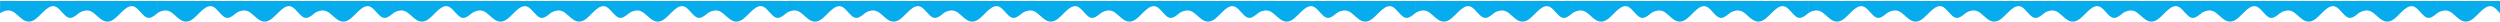 <svg width="1920" height="17" viewBox="0 0 1920 17" fill="none" xmlns="http://www.w3.org/2000/svg">
<path fill-rule="evenodd" clip-rule="evenodd" d="M60.856 9.816L59.401 11.02C57.88 12.188 55.137 14.633 52.277 13.428C49.367 12.224 46.507 7.408 43.647 5.601C40.787 3.795 37.927 4.999 35.067 7.408C32.208 9.816 29.297 13.428 26.438 15.235C23.578 17.041 20.718 17.041 17.858 15.235C14.998 13.428 12.138 9.816 9.228 8.612C6.368 7.408 3.506 8.403 1.992 9.036C0.477 9.67 -7.62939e-06 10.206 -7.62939e-06 10.206L0.087 0.785H2.104C3.508 0.785 6.368 0.785 9.228 0.785C12.138 0.785 14.998 0.785 17.858 0.785C20.718 0.785 23.578 0.785 26.438 0.785C29.297 0.785 32.208 0.785 35.067 0.785C37.927 0.785 40.787 0.785 43.647 0.785C46.507 0.785 49.367 0.785 52.277 0.785C55.137 0.785 57.997 0.785 59.401 0.785H60.856V9.816Z" fill="#07ACEC"/>
<path fill-rule="evenodd" clip-rule="evenodd" d="M121.233 9.816L119.778 11.02C118.256 12.188 115.513 14.633 112.653 13.428C109.743 12.224 106.883 7.408 104.023 5.601C101.164 3.795 98.304 4.999 95.444 7.408C92.584 9.816 89.674 13.428 86.814 15.235C83.954 17.041 81.094 17.041 78.234 15.235C75.374 13.428 72.515 9.816 69.605 8.612C66.745 7.408 63.883 8.403 62.368 9.036C60.853 9.67 60.377 10.206 60.377 10.206L60.464 0.785H62.48C63.885 0.785 66.745 0.785 69.605 0.785C72.515 0.785 75.374 0.785 78.234 0.785C81.094 0.785 83.954 0.785 86.814 0.785C89.674 0.785 92.584 0.785 95.444 0.785C98.304 0.785 101.164 0.785 104.023 0.785C106.883 0.785 109.743 0.785 112.653 0.785C115.513 0.785 118.373 0.785 119.778 0.785H121.233V9.816Z" fill="#07ACEC"/>
<path fill-rule="evenodd" clip-rule="evenodd" d="M181.609 9.816L180.154 11.02C178.632 12.188 175.89 14.633 173.03 13.428C170.12 12.224 167.26 7.408 164.4 5.601C161.54 3.795 158.68 4.999 155.82 7.408C152.96 9.816 150.05 13.428 147.191 15.235C144.331 17.041 141.471 17.041 138.611 15.235C135.751 13.428 132.891 9.816 129.981 8.612C127.121 7.408 124.259 8.403 122.744 9.036C121.23 9.67 120.753 10.206 120.753 10.206L120.84 0.785H122.856C124.261 0.785 127.121 0.785 129.981 0.785C132.891 0.785 135.751 0.785 138.611 0.785C141.471 0.785 144.331 0.785 147.191 0.785C150.05 0.785 152.96 0.785 155.82 0.785C158.68 0.785 161.54 0.785 164.4 0.785C167.26 0.785 170.12 0.785 173.03 0.785C175.89 0.785 178.749 0.785 180.154 0.785H181.609V9.816Z" fill="#07ACEC"/>
<path fill-rule="evenodd" clip-rule="evenodd" d="M241.986 9.816L240.531 11.02C239.009 12.188 236.266 14.633 233.406 13.428C230.496 12.224 227.636 7.408 224.776 5.601C221.917 3.795 219.057 4.999 216.197 7.408C213.337 9.816 210.427 13.428 207.567 15.235C204.707 17.041 201.847 17.041 198.987 15.235C196.127 13.428 193.268 9.816 190.358 8.612C187.498 7.408 184.635 8.403 183.121 9.036C181.606 9.67 181.129 10.206 181.129 10.206L181.217 0.785H183.233C184.638 0.785 187.498 0.785 190.358 0.785C193.268 0.785 196.127 0.785 198.987 0.785C201.847 0.785 204.707 0.785 207.567 0.785C210.427 0.785 213.337 0.785 216.197 0.785C219.057 0.785 221.917 0.785 224.776 0.785C227.636 0.785 230.496 0.785 233.406 0.785C236.266 0.785 239.126 0.785 240.531 0.785H241.986V9.816Z" fill="#07ACEC"/>
<path fill-rule="evenodd" clip-rule="evenodd" d="M302.362 9.816L300.907 11.02C299.385 12.188 296.643 14.633 293.783 13.428C290.873 12.224 288.013 7.408 285.153 5.601C282.293 3.795 279.433 4.999 276.573 7.408C273.713 9.816 270.803 13.428 267.943 15.235C265.084 17.041 262.224 17.041 259.364 15.235C256.504 13.428 253.644 9.816 250.734 8.612C247.874 7.408 245.012 8.403 243.497 9.036C241.983 9.67 241.506 10.206 241.506 10.206L241.593 0.785H243.609C245.014 0.785 247.874 0.785 250.734 0.785C253.644 0.785 256.504 0.785 259.364 0.785C262.224 0.785 265.084 0.785 267.943 0.785C270.803 0.785 273.713 0.785 276.573 0.785C279.433 0.785 282.293 0.785 285.153 0.785C288.013 0.785 290.873 0.785 293.783 0.785C296.643 0.785 299.502 0.785 300.907 0.785H302.362V9.816Z" fill="#07ACEC"/>
<path fill-rule="evenodd" clip-rule="evenodd" d="M362.739 9.816L361.284 11.02C359.762 12.188 357.019 14.633 354.159 13.428C351.249 12.224 348.389 7.408 345.529 5.601C342.669 3.795 339.81 4.999 336.95 7.408C334.09 9.816 331.18 13.428 328.32 15.235C325.46 17.041 322.6 17.041 319.74 15.235C316.88 13.428 314.021 9.816 311.11 8.612C308.251 7.408 305.388 8.403 303.874 9.036C302.359 9.67 301.882 10.206 301.882 10.206L301.97 0.785H303.986C305.391 0.785 308.251 0.785 311.11 0.785C314.021 0.785 316.88 0.785 319.74 0.785C322.6 0.785 325.46 0.785 328.32 0.785C331.18 0.785 334.09 0.785 336.95 0.785C339.81 0.785 342.669 0.785 345.529 0.785C348.389 0.785 351.249 0.785 354.159 0.785C357.019 0.785 359.879 0.785 361.284 0.785H362.739V9.816Z" fill="#07ACEC"/>
<path fill-rule="evenodd" clip-rule="evenodd" d="M423.115 9.816L421.66 11.02C420.138 12.188 417.395 14.633 414.536 13.428C411.626 12.224 408.766 7.408 405.906 5.601C403.046 3.795 400.186 4.999 397.326 7.408C394.466 9.816 391.556 13.428 388.696 15.235C385.836 17.041 382.977 17.041 380.117 15.235C377.257 13.428 374.397 9.816 371.487 8.612C368.627 7.408 365.765 8.403 364.25 9.036C362.736 9.67 362.259 10.206 362.259 10.206L362.346 0.785H364.362C365.767 0.785 368.627 0.785 371.487 0.785C374.397 0.785 377.257 0.785 380.117 0.785C382.977 0.785 385.836 0.785 388.696 0.785C391.556 0.785 394.466 0.785 397.326 0.785C400.186 0.785 403.046 0.785 405.906 0.785C408.766 0.785 411.626 0.785 414.536 0.785C417.395 0.785 420.255 0.785 421.66 0.785H423.115V9.816Z" fill="#07ACEC"/>
<path fill-rule="evenodd" clip-rule="evenodd" d="M483.492 9.816L482.037 11.02C480.515 12.188 477.772 14.633 474.912 13.428C472.002 12.224 469.142 7.408 466.282 5.601C463.422 3.795 460.563 4.999 457.703 7.408C454.843 9.816 451.933 13.428 449.073 15.235C446.213 17.041 443.353 17.041 440.493 15.235C437.633 13.428 434.773 9.816 431.863 8.612C429.004 7.408 426.141 8.403 424.627 9.036C423.112 9.67 422.635 10.206 422.635 10.206L422.723 0.785H424.739C426.144 0.785 429.004 0.785 431.863 0.785C434.773 0.785 437.633 0.785 440.493 0.785C443.353 0.785 446.213 0.785 449.073 0.785C451.933 0.785 454.843 0.785 457.703 0.785C460.563 0.785 463.422 0.785 466.282 0.785C469.142 0.785 472.002 0.785 474.912 0.785C477.772 0.785 480.632 0.785 482.037 0.785H483.492V9.816Z" fill="#07ACEC"/>
<path fill-rule="evenodd" clip-rule="evenodd" d="M543.868 9.816L542.413 11.02C540.891 12.188 538.148 14.633 535.289 13.428C532.378 12.224 529.519 7.408 526.659 5.601C523.799 3.795 520.939 4.999 518.079 7.408C515.219 9.816 512.309 13.428 509.449 15.235C506.589 17.041 503.73 17.041 500.87 15.235C498.01 13.428 495.15 9.816 492.24 8.612C489.38 7.408 486.518 8.403 485.003 9.036C483.489 9.67 483.012 10.206 483.012 10.206L483.099 0.785H485.115C486.52 0.785 489.38 0.785 492.24 0.785C495.15 0.785 498.01 0.785 500.87 0.785C503.73 0.785 506.589 0.785 509.449 0.785C512.309 0.785 515.219 0.785 518.079 0.785C520.939 0.785 523.799 0.785 526.659 0.785C529.519 0.785 532.378 0.785 535.289 0.785C538.148 0.785 541.008 0.785 542.413 0.785H543.868V9.816Z" fill="#07ACEC"/>
<path fill-rule="evenodd" clip-rule="evenodd" d="M604.245 9.816L602.79 11.02C601.268 12.188 598.525 14.633 595.665 13.428C592.755 12.224 589.895 7.408 587.035 5.601C584.175 3.795 581.315 4.999 578.456 7.408C575.596 9.816 572.686 13.428 569.826 15.235C566.966 17.041 564.106 17.041 561.246 15.235C558.386 13.428 555.526 9.816 552.616 8.612C549.756 7.408 546.894 8.403 545.38 9.036C543.865 9.67 543.388 10.206 543.388 10.206L543.476 0.785H545.492C546.897 0.785 549.756 0.785 552.616 0.785C555.526 0.785 558.386 0.785 561.246 0.785C564.106 0.785 566.966 0.785 569.826 0.785C572.686 0.785 575.596 0.785 578.456 0.785C581.315 0.785 584.175 0.785 587.035 0.785C589.895 0.785 592.755 0.785 595.665 0.785C598.525 0.785 601.385 0.785 602.79 0.785H604.245V9.816Z" fill="#07ACEC"/>
<path fill-rule="evenodd" clip-rule="evenodd" d="M664.621 9.816L663.166 11.02C661.644 12.188 658.901 14.633 656.041 13.428C653.131 12.224 650.272 7.408 647.412 5.601C644.552 3.795 641.692 4.999 638.832 7.408C635.972 9.816 633.062 13.428 630.202 15.235C627.342 17.041 624.482 17.041 621.623 15.235C618.763 13.428 615.903 9.816 612.993 8.612C610.133 7.408 607.271 8.403 605.756 9.036C604.242 9.67 603.765 10.206 603.765 10.206L603.852 0.785H605.868C607.273 0.785 610.133 0.785 612.993 0.785C615.903 0.785 618.763 0.785 621.623 0.785C624.482 0.785 627.342 0.785 630.202 0.785C633.062 0.785 635.972 0.785 638.832 0.785C641.692 0.785 644.552 0.785 647.412 0.785C650.272 0.785 653.131 0.785 656.041 0.785C658.901 0.785 661.761 0.785 663.166 0.785H664.621V9.816Z" fill="#07ACEC"/>
<path fill-rule="evenodd" clip-rule="evenodd" d="M724.998 9.816L723.543 11.02C722.021 12.188 719.278 14.633 716.418 13.428C713.508 12.224 710.648 7.408 707.788 5.601C704.928 3.795 702.068 4.999 699.208 7.408C696.349 9.816 693.439 13.428 690.579 15.235C687.719 17.041 684.859 17.041 681.999 15.235C679.139 13.428 676.279 9.816 673.369 8.612C670.509 7.408 667.647 8.403 666.133 9.036C664.618 9.67 664.141 10.206 664.141 10.206L664.228 0.785H666.245C667.649 0.785 670.509 0.785 673.369 0.785C676.279 0.785 679.139 0.785 681.999 0.785C684.859 0.785 687.719 0.785 690.579 0.785C693.439 0.785 696.349 0.785 699.208 0.785C702.068 0.785 704.928 0.785 707.788 0.785C710.648 0.785 713.508 0.785 716.418 0.785C719.278 0.785 722.138 0.785 723.543 0.785H724.998V9.816Z" fill="#07ACEC"/>
<path fill-rule="evenodd" clip-rule="evenodd" d="M785.374 9.816L783.919 11.02C782.397 12.188 779.654 14.633 776.794 13.428C773.884 12.224 771.024 7.408 768.165 5.601C765.305 3.795 762.445 4.999 759.585 7.408C756.725 9.816 753.815 13.428 750.955 15.235C748.095 17.041 745.235 17.041 742.376 15.235C739.516 13.428 736.656 9.816 733.746 8.612C730.886 7.408 728.024 8.403 726.509 9.036C724.995 9.67 724.518 10.206 724.518 10.206L724.605 0.785H726.621C728.026 0.785 730.886 0.785 733.746 0.785C736.656 0.785 739.516 0.785 742.376 0.785C745.235 0.785 748.095 0.785 750.955 0.785C753.815 0.785 756.725 0.785 759.585 0.785C762.445 0.785 765.305 0.785 768.165 0.785C771.024 0.785 773.884 0.785 776.794 0.785C779.654 0.785 782.514 0.785 783.919 0.785H785.374V9.816Z" fill="#07ACEC"/>
<path fill-rule="evenodd" clip-rule="evenodd" d="M845.75 9.816L844.295 11.02C842.774 12.188 840.031 14.633 837.171 13.428C834.261 12.224 831.401 7.408 828.541 5.601C825.681 3.795 822.821 4.999 819.961 7.408C817.102 9.816 814.191 13.428 811.332 15.235C808.472 17.041 805.612 17.041 802.752 15.235C799.892 13.428 797.032 9.816 794.122 8.612C791.262 7.408 788.4 8.403 786.886 9.036C785.371 9.67 784.894 10.206 784.894 10.206L784.981 0.785H786.998C788.402 0.785 791.262 0.785 794.122 0.785C797.032 0.785 799.892 0.785 802.752 0.785C805.612 0.785 808.472 0.785 811.332 0.785C814.191 0.785 817.102 0.785 819.961 0.785C822.821 0.785 825.681 0.785 828.541 0.785C831.401 0.785 834.261 0.785 837.171 0.785C840.031 0.785 842.891 0.785 844.295 0.785H845.75V9.816Z" fill="#07ACEC"/>
<path fill-rule="evenodd" clip-rule="evenodd" d="M906.127 9.816L904.672 11.02C903.15 12.188 900.407 14.633 897.547 13.428C894.637 12.224 891.777 7.408 888.918 5.601C886.058 3.795 883.198 4.999 880.338 7.408C877.478 9.816 874.568 13.428 871.708 15.235C868.848 17.041 865.988 17.041 863.128 15.235C860.269 13.428 857.409 9.816 854.499 8.612C851.639 7.408 848.777 8.403 847.262 9.036C845.748 9.67 845.271 10.206 845.271 10.206L845.358 0.785H847.374C848.779 0.785 851.639 0.785 854.499 0.785C857.409 0.785 860.269 0.785 863.128 0.785C865.988 0.785 868.848 0.785 871.708 0.785C874.568 0.785 877.478 0.785 880.338 0.785C883.198 0.785 886.058 0.785 888.918 0.785C891.777 0.785 894.637 0.785 897.547 0.785C900.407 0.785 903.267 0.785 904.672 0.785H906.127V9.816Z" fill="#07ACEC"/>
<path fill-rule="evenodd" clip-rule="evenodd" d="M966.503 9.816L965.048 11.02C963.526 12.188 960.784 14.633 957.924 13.428C955.014 12.224 952.154 7.408 949.294 5.601C946.434 3.795 943.574 4.999 940.714 7.408C937.854 9.816 934.944 13.428 932.085 15.235C929.225 17.041 926.365 17.041 923.505 15.235C920.645 13.428 917.785 9.816 914.875 8.612C912.015 7.408 909.153 8.403 907.639 9.036C906.124 9.67 905.647 10.206 905.647 10.206L905.734 0.785H907.75C909.155 0.785 912.015 0.785 914.875 0.785C917.785 0.785 920.645 0.785 923.505 0.785C926.365 0.785 929.225 0.785 932.085 0.785C934.944 0.785 937.854 0.785 940.714 0.785C943.574 0.785 946.434 0.785 949.294 0.785C952.154 0.785 955.014 0.785 957.924 0.785C960.784 0.785 963.644 0.785 965.048 0.785H966.503V9.816Z" fill="#07ACEC"/>
<path fill-rule="evenodd" clip-rule="evenodd" d="M1026.88 9.816L1025.42 11.02C1023.9 12.188 1021.16 14.633 1018.3 13.428C1015.39 12.224 1012.53 7.408 1009.67 5.601C1006.81 3.795 1003.95 4.999 1001.09 7.408C998.231 9.816 995.321 13.428 992.461 15.235C989.601 17.041 986.741 17.041 983.881 15.235C981.021 13.428 978.162 9.816 975.252 8.612C972.392 7.408 969.529 8.403 968.015 9.036C966.5 9.67 966.023 10.206 966.023 10.206L966.111 0.785H968.127C969.532 0.785 972.392 0.785 975.252 0.785C978.162 0.785 981.021 0.785 983.881 0.785C986.741 0.785 989.601 0.785 992.461 0.785C995.321 0.785 998.231 0.785 1001.09 0.785C1003.95 0.785 1006.81 0.785 1009.67 0.785C1012.53 0.785 1015.39 0.785 1018.3 0.785C1021.16 0.785 1024.02 0.785 1025.42 0.785H1026.88V9.816Z" fill="#07ACEC"/>
<path fill-rule="evenodd" clip-rule="evenodd" d="M1087.26 9.816L1085.8 11.02C1084.28 12.188 1081.54 14.633 1078.68 13.428C1075.77 12.224 1072.91 7.408 1070.05 5.601C1067.19 3.795 1064.33 4.999 1061.47 7.408C1058.61 9.816 1055.7 13.428 1052.84 15.235C1049.98 17.041 1047.12 17.041 1044.26 15.235C1041.4 13.428 1038.54 9.816 1035.63 8.612C1032.77 7.408 1029.91 8.403 1028.39 9.036C1026.88 9.67 1026.4 10.206 1026.4 10.206L1026.49 0.785H1028.5C1029.91 0.785 1032.77 0.785 1035.63 0.785C1038.54 0.785 1041.4 0.785 1044.26 0.785C1047.12 0.785 1049.98 0.785 1052.84 0.785C1055.7 0.785 1058.61 0.785 1061.47 0.785C1064.33 0.785 1067.19 0.785 1070.05 0.785C1072.91 0.785 1075.77 0.785 1078.68 0.785C1081.54 0.785 1084.4 0.785 1085.8 0.785H1087.26V9.816Z" fill="#07ACEC"/>
<path fill-rule="evenodd" clip-rule="evenodd" d="M1147.63 9.816L1146.18 11.02C1144.66 12.188 1141.91 14.633 1139.05 13.428C1136.14 12.224 1133.28 7.408 1130.42 5.601C1127.56 3.795 1124.7 4.999 1121.84 7.408C1118.98 9.816 1116.07 13.428 1113.21 15.235C1110.35 17.041 1107.49 17.041 1104.63 15.235C1101.77 13.428 1098.91 9.816 1096 8.612C1093.14 7.408 1090.28 8.403 1088.77 9.036C1087.25 9.67 1086.78 10.206 1086.78 10.206L1086.86 0.785H1088.88C1090.28 0.785 1093.14 0.785 1096 0.785C1098.91 0.785 1101.77 0.785 1104.63 0.785C1107.49 0.785 1110.35 0.785 1113.21 0.785C1116.07 0.785 1118.98 0.785 1121.84 0.785C1124.7 0.785 1127.56 0.785 1130.42 0.785C1133.28 0.785 1136.14 0.785 1139.05 0.785C1141.91 0.785 1144.77 0.785 1146.18 0.785H1147.63V9.816Z" fill="#07ACEC"/>
<path fill-rule="evenodd" clip-rule="evenodd" d="M1208.01 9.816L1206.55 11.02C1205.03 12.188 1202.29 14.633 1199.43 13.428C1196.52 12.224 1193.66 7.408 1190.8 5.601C1187.94 3.795 1185.08 4.999 1182.22 7.408C1179.36 9.816 1176.45 13.428 1173.59 15.235C1170.73 17.041 1167.87 17.041 1165.01 15.235C1162.15 13.428 1159.29 9.816 1156.38 8.612C1153.52 7.408 1150.66 8.403 1149.14 9.036C1147.63 9.67 1147.15 10.206 1147.15 10.206L1147.24 0.785H1149.26C1150.66 0.785 1153.52 0.785 1156.38 0.785C1159.29 0.785 1162.15 0.785 1165.01 0.785C1167.87 0.785 1170.73 0.785 1173.59 0.785C1176.45 0.785 1179.36 0.785 1182.22 0.785C1185.08 0.785 1187.94 0.785 1190.8 0.785C1193.66 0.785 1196.52 0.785 1199.43 0.785C1202.29 0.785 1205.15 0.785 1206.55 0.785H1208.01V9.816Z" fill="#07ACEC"/>
<path fill-rule="evenodd" clip-rule="evenodd" d="M1268.39 9.816L1266.93 11.02C1265.41 12.188 1262.67 14.633 1259.81 13.428C1256.9 12.224 1254.04 7.408 1251.18 5.601C1248.32 3.795 1245.46 4.999 1242.6 7.408C1239.74 9.816 1236.83 13.428 1233.97 15.235C1231.11 17.041 1228.25 17.041 1225.39 15.235C1222.53 13.428 1219.67 9.816 1216.76 8.612C1213.9 7.408 1211.04 8.403 1209.52 9.036C1208.01 9.67 1207.53 10.206 1207.53 10.206L1207.62 0.785H1209.63C1211.04 0.785 1213.9 0.785 1216.76 0.785C1219.67 0.785 1222.53 0.785 1225.39 0.785C1228.25 0.785 1231.11 0.785 1233.97 0.785C1236.83 0.785 1239.74 0.785 1242.6 0.785C1245.46 0.785 1248.32 0.785 1251.18 0.785C1254.04 0.785 1256.9 0.785 1259.81 0.785C1262.67 0.785 1265.53 0.785 1266.93 0.785H1268.39V9.816Z" fill="#07ACEC"/>
<path fill-rule="evenodd" clip-rule="evenodd" d="M1328.76 9.816L1327.31 11.02C1325.79 12.188 1323.04 14.633 1320.18 13.428C1317.27 12.224 1314.41 7.408 1311.55 5.601C1308.69 3.795 1305.83 4.999 1302.97 7.408C1300.11 9.816 1297.2 13.428 1294.34 15.235C1291.48 17.041 1288.62 17.041 1285.76 15.235C1282.9 13.428 1280.04 9.816 1277.13 8.612C1274.27 7.408 1271.41 8.403 1269.9 9.036C1268.38 9.67 1267.91 10.206 1267.91 10.206L1267.99 0.785H1270.01C1271.41 0.785 1274.27 0.785 1277.13 0.785C1280.04 0.785 1282.9 0.785 1285.76 0.785C1288.62 0.785 1291.48 0.785 1294.34 0.785C1297.2 0.785 1300.11 0.785 1302.97 0.785C1305.83 0.785 1308.69 0.785 1311.55 0.785C1314.41 0.785 1317.27 0.785 1320.18 0.785C1323.04 0.785 1325.9 0.785 1327.31 0.785H1328.76V9.816Z" fill="#07ACEC"/>
<path fill-rule="evenodd" clip-rule="evenodd" d="M1389.14 9.816L1387.68 11.02C1386.16 12.188 1383.42 14.633 1380.56 13.428C1377.65 12.224 1374.79 7.408 1371.93 5.601C1369.07 3.795 1366.21 4.999 1363.35 7.408C1360.49 9.816 1357.58 13.428 1354.72 15.235C1351.86 17.041 1349 17.041 1346.14 15.235C1343.28 13.428 1340.42 9.816 1337.51 8.612C1334.65 7.408 1331.79 8.403 1330.27 9.036C1328.76 9.67 1328.28 10.206 1328.28 10.206L1328.37 0.785H1330.39C1331.79 0.785 1334.65 0.785 1337.51 0.785C1340.42 0.785 1343.28 0.785 1346.14 0.785C1349 0.785 1351.86 0.785 1354.72 0.785C1357.58 0.785 1360.49 0.785 1363.35 0.785C1366.21 0.785 1369.07 0.785 1371.93 0.785C1374.79 0.785 1377.65 0.785 1380.56 0.785C1383.42 0.785 1386.28 0.785 1387.68 0.785H1389.14V9.816Z" fill="#07ACEC"/>
<path fill-rule="evenodd" clip-rule="evenodd" d="M1449.52 9.816L1448.06 11.02C1446.54 12.188 1443.8 14.633 1440.94 13.428C1438.03 12.224 1435.17 7.408 1432.31 5.601C1429.45 3.795 1426.59 4.999 1423.73 7.408C1420.87 9.816 1417.96 13.428 1415.1 15.235C1412.24 17.041 1409.38 17.041 1406.52 15.235C1403.66 13.428 1400.8 9.816 1397.89 8.612C1395.03 7.408 1392.16 8.403 1390.65 9.036C1389.14 9.67 1388.66 10.206 1388.66 10.206L1388.75 0.785H1390.76C1392.17 0.785 1395.03 0.785 1397.89 0.785C1400.8 0.785 1403.66 0.785 1406.52 0.785C1409.38 0.785 1412.24 0.785 1415.1 0.785C1417.96 0.785 1420.87 0.785 1423.73 0.785C1426.59 0.785 1429.45 0.785 1432.31 0.785C1435.17 0.785 1438.03 0.785 1440.94 0.785C1443.8 0.785 1446.66 0.785 1448.06 0.785H1449.52V9.816Z" fill="#07ACEC"/>
<path fill-rule="evenodd" clip-rule="evenodd" d="M1509.89 9.816L1508.44 11.02C1506.91 12.188 1504.17 14.633 1501.31 13.428C1498.4 12.224 1495.54 7.408 1492.68 5.601C1489.82 3.795 1486.96 4.999 1484.1 7.408C1481.24 9.816 1478.33 13.428 1475.47 15.235C1472.61 17.041 1469.75 17.041 1466.89 15.235C1464.03 13.428 1461.17 9.816 1458.26 8.612C1455.4 7.408 1452.54 8.403 1451.03 9.036C1449.51 9.67 1449.04 10.206 1449.04 10.206L1449.12 0.785H1451.14C1452.54 0.785 1455.4 0.785 1458.26 0.785C1461.17 0.785 1464.03 0.785 1466.89 0.785C1469.75 0.785 1472.61 0.785 1475.47 0.785C1478.33 0.785 1481.24 0.785 1484.1 0.785C1486.96 0.785 1489.82 0.785 1492.68 0.785C1495.54 0.785 1498.4 0.785 1501.31 0.785C1504.17 0.785 1507.03 0.785 1508.44 0.785H1509.89V9.816Z" fill="#07ACEC"/>
<path fill-rule="evenodd" clip-rule="evenodd" d="M1570.27 9.816L1568.81 11.02C1567.29 12.188 1564.55 14.633 1561.69 13.428C1558.78 12.224 1555.92 7.408 1553.06 5.601C1550.2 3.795 1547.34 4.999 1544.48 7.408C1541.62 9.816 1538.71 13.428 1535.85 15.235C1532.99 17.041 1530.13 17.041 1527.27 15.235C1524.41 13.428 1521.55 9.816 1518.64 8.612C1515.78 7.408 1512.92 8.403 1511.4 9.036C1509.89 9.67 1509.41 10.206 1509.41 10.206L1509.5 0.785H1511.52C1512.92 0.785 1515.78 0.785 1518.64 0.785C1521.55 0.785 1524.41 0.785 1527.27 0.785C1530.13 0.785 1532.99 0.785 1535.85 0.785C1538.71 0.785 1541.62 0.785 1544.48 0.785C1547.34 0.785 1550.2 0.785 1553.06 0.785C1555.92 0.785 1558.78 0.785 1561.69 0.785C1564.55 0.785 1567.41 0.785 1568.81 0.785H1570.27V9.816Z" fill="#07ACEC"/>
<path fill-rule="evenodd" clip-rule="evenodd" d="M1630.64 9.816L1629.19 11.02C1627.67 12.188 1624.92 14.633 1622.06 13.428C1619.15 12.224 1616.29 7.408 1613.44 5.601C1610.58 3.795 1607.72 4.999 1604.86 7.408C1602 9.816 1599.09 13.428 1596.23 15.235C1593.37 17.041 1590.51 17.041 1587.65 15.235C1584.79 13.428 1581.93 9.816 1579.02 8.612C1576.16 7.408 1573.29 8.403 1571.78 9.036C1570.27 9.67 1569.79 10.206 1569.79 10.206L1569.88 0.785H1571.89C1573.3 0.785 1576.16 0.785 1579.02 0.785C1581.93 0.785 1584.79 0.785 1587.65 0.785C1590.51 0.785 1593.37 0.785 1596.23 0.785C1599.09 0.785 1602 0.785 1604.86 0.785C1607.72 0.785 1610.58 0.785 1613.44 0.785C1616.29 0.785 1619.15 0.785 1622.06 0.785C1624.92 0.785 1627.78 0.785 1629.19 0.785H1630.64V9.816Z" fill="#07ACEC"/>
<path fill-rule="evenodd" clip-rule="evenodd" d="M1691.02 9.816L1689.57 11.02C1688.04 12.188 1685.3 14.633 1682.44 13.428C1679.53 12.224 1676.67 7.408 1673.81 5.601C1670.95 3.795 1668.09 4.999 1665.23 7.408C1662.37 9.816 1659.46 13.428 1656.6 15.235C1653.74 17.041 1650.88 17.041 1648.02 15.235C1645.16 13.428 1642.3 9.816 1639.39 8.612C1636.53 7.408 1633.67 8.403 1632.16 9.036C1630.64 9.67 1630.16 10.206 1630.16 10.206L1630.25 0.785H1632.27C1633.67 0.785 1636.53 0.785 1639.39 0.785C1642.3 0.785 1645.16 0.785 1648.02 0.785C1650.88 0.785 1653.74 0.785 1656.6 0.785C1659.46 0.785 1662.37 0.785 1665.23 0.785C1668.09 0.785 1670.95 0.785 1673.81 0.785C1676.67 0.785 1679.53 0.785 1682.44 0.785C1685.3 0.785 1688.16 0.785 1689.57 0.785H1691.02V9.816Z" fill="#07ACEC"/>
<path fill-rule="evenodd" clip-rule="evenodd" d="M1751.4 9.816L1749.94 11.02C1748.42 12.188 1745.68 14.633 1742.82 13.428C1739.91 12.224 1737.05 7.408 1734.19 5.601C1731.33 3.795 1728.47 4.999 1725.61 7.408C1722.75 9.816 1719.84 13.428 1716.98 15.235C1714.12 17.041 1711.26 17.041 1708.4 15.235C1705.54 13.428 1702.68 9.816 1699.77 8.612C1696.91 7.408 1694.05 8.403 1692.53 9.036C1691.02 9.67 1690.54 10.206 1690.54 10.206L1690.63 0.785H1692.64C1694.05 0.785 1696.91 0.785 1699.77 0.785C1702.68 0.785 1705.54 0.785 1708.4 0.785C1711.26 0.785 1714.12 0.785 1716.98 0.785C1719.84 0.785 1722.75 0.785 1725.61 0.785C1728.47 0.785 1731.33 0.785 1734.19 0.785C1737.05 0.785 1739.91 0.785 1742.82 0.785C1745.68 0.785 1748.54 0.785 1749.94 0.785H1751.4V9.816Z" fill="#07ACEC"/>
<path fill-rule="evenodd" clip-rule="evenodd" d="M1811.77 9.816L1810.32 11.02C1808.8 12.188 1806.05 14.633 1803.19 13.428C1800.28 12.224 1797.42 7.408 1794.56 5.601C1791.7 3.795 1788.84 4.999 1785.98 7.408C1783.12 9.816 1780.21 13.428 1777.36 15.235C1774.5 17.041 1771.64 17.041 1768.78 15.235C1765.92 13.428 1763.06 9.816 1760.15 8.612C1757.29 7.408 1754.42 8.403 1752.91 9.036C1751.39 9.67 1750.92 10.206 1750.92 10.206L1751 0.785H1753.02C1754.43 0.785 1757.29 0.785 1760.15 0.785C1763.06 0.785 1765.92 0.785 1768.78 0.785C1771.64 0.785 1774.5 0.785 1777.36 0.785C1780.21 0.785 1783.12 0.785 1785.98 0.785C1788.84 0.785 1791.7 0.785 1794.56 0.785C1797.42 0.785 1800.28 0.785 1803.19 0.785C1806.05 0.785 1808.91 0.785 1810.32 0.785H1811.77V9.816Z" fill="#07ACEC"/>
<path fill-rule="evenodd" clip-rule="evenodd" d="M1872.15 9.816L1870.7 11.02C1869.17 12.188 1866.43 14.633 1863.57 13.428C1860.66 12.224 1857.8 7.408 1854.94 5.601C1852.08 3.795 1849.22 4.999 1846.36 7.408C1843.5 9.816 1840.59 13.428 1837.73 15.235C1834.87 17.041 1832.01 17.041 1829.15 15.235C1826.29 13.428 1823.43 9.816 1820.52 8.612C1817.66 7.408 1814.8 8.403 1813.29 9.036C1811.77 9.67 1811.29 10.206 1811.29 10.206L1811.38 0.785H1813.4C1814.8 0.785 1817.66 0.785 1820.52 0.785C1823.43 0.785 1826.29 0.785 1829.15 0.785C1832.01 0.785 1834.87 0.785 1837.73 0.785C1840.59 0.785 1843.5 0.785 1846.36 0.785C1849.22 0.785 1852.08 0.785 1854.94 0.785C1857.8 0.785 1860.66 0.785 1863.57 0.785C1866.43 0.785 1869.29 0.785 1870.7 0.785H1872.15V9.816Z" fill="#07ACEC"/>
<path fill-rule="evenodd" clip-rule="evenodd" d="M1932.53 9.816L1931.07 11.02C1929.55 12.188 1926.81 14.633 1923.95 13.428C1921.04 12.224 1918.18 7.408 1915.32 5.601C1912.46 3.795 1909.6 4.999 1906.74 7.408C1903.88 9.816 1900.97 13.428 1898.11 15.235C1895.25 17.041 1892.39 17.041 1889.53 15.235C1886.67 13.428 1883.81 9.816 1880.9 8.612C1878.04 7.408 1875.18 8.403 1873.66 9.036C1872.15 9.67 1871.67 10.206 1871.67 10.206L1871.76 0.785H1873.77C1875.18 0.785 1878.04 0.785 1880.9 0.785C1883.81 0.785 1886.67 0.785 1889.53 0.785C1892.39 0.785 1895.25 0.785 1898.11 0.785C1900.97 0.785 1903.88 0.785 1906.74 0.785C1909.6 0.785 1912.46 0.785 1915.32 0.785C1918.18 0.785 1921.04 0.785 1923.95 0.785C1926.81 0.785 1929.67 0.785 1931.07 0.785H1932.53V9.816Z" fill="#07ACEC"/>
</svg>
